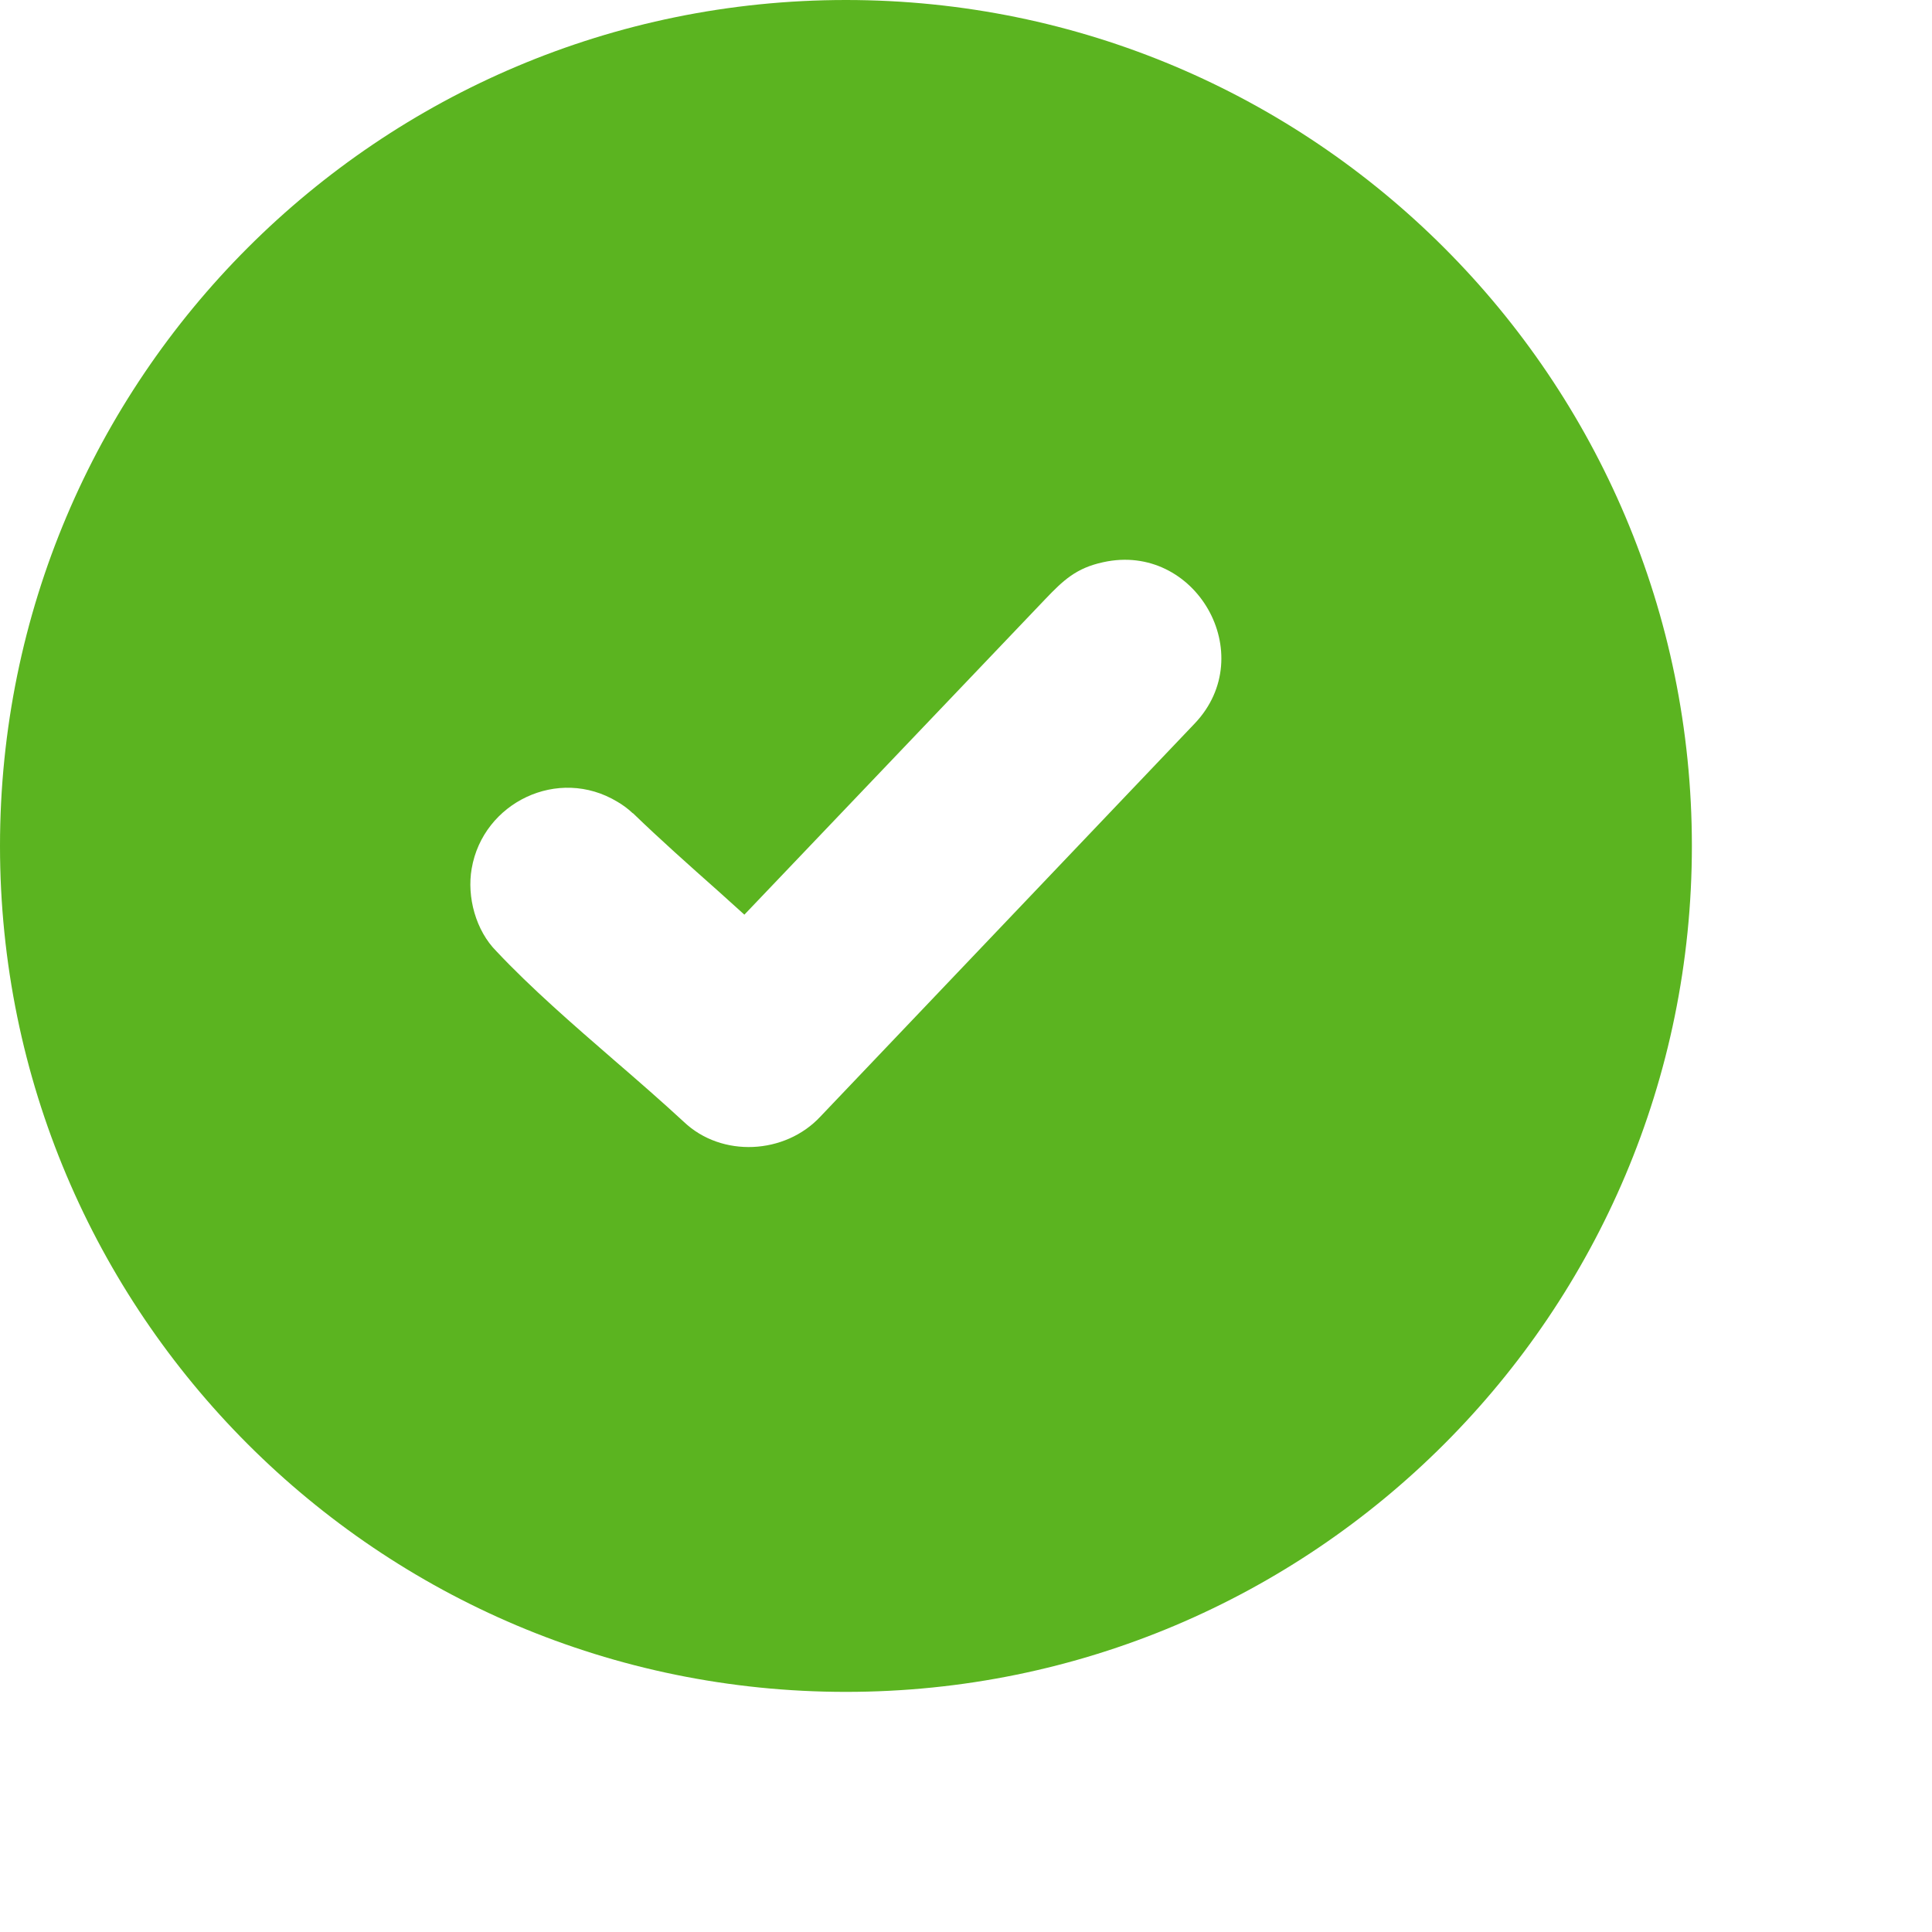 <svg width="7" height="7" viewBox="0 0 7 7" fill="none" xmlns="http://www.w3.org/2000/svg">
<path fill-rule="evenodd" clip-rule="evenodd" d="M3.065 0C4.758 0 6.13 1.372 6.13 3.065C6.13 4.758 4.758 6.13 3.065 6.13C1.372 6.13 0 4.758 0 3.065C0 1.372 1.372 0 3.065 0ZM1.709 3.147C1.75 2.908 2.022 2.775 2.237 2.905C2.256 2.916 2.275 2.93 2.292 2.946L2.294 2.947C2.39 3.04 2.498 3.136 2.605 3.231L2.697 3.314L3.787 2.171C3.852 2.103 3.899 2.058 3.997 2.037C4.331 1.963 4.566 2.371 4.329 2.621L2.972 4.046C2.844 4.183 2.615 4.195 2.478 4.065C2.399 3.992 2.313 3.917 2.226 3.842C2.076 3.712 1.923 3.579 1.799 3.447C1.724 3.372 1.691 3.25 1.709 3.147Z" fill="#5BB420"/>
</svg>
